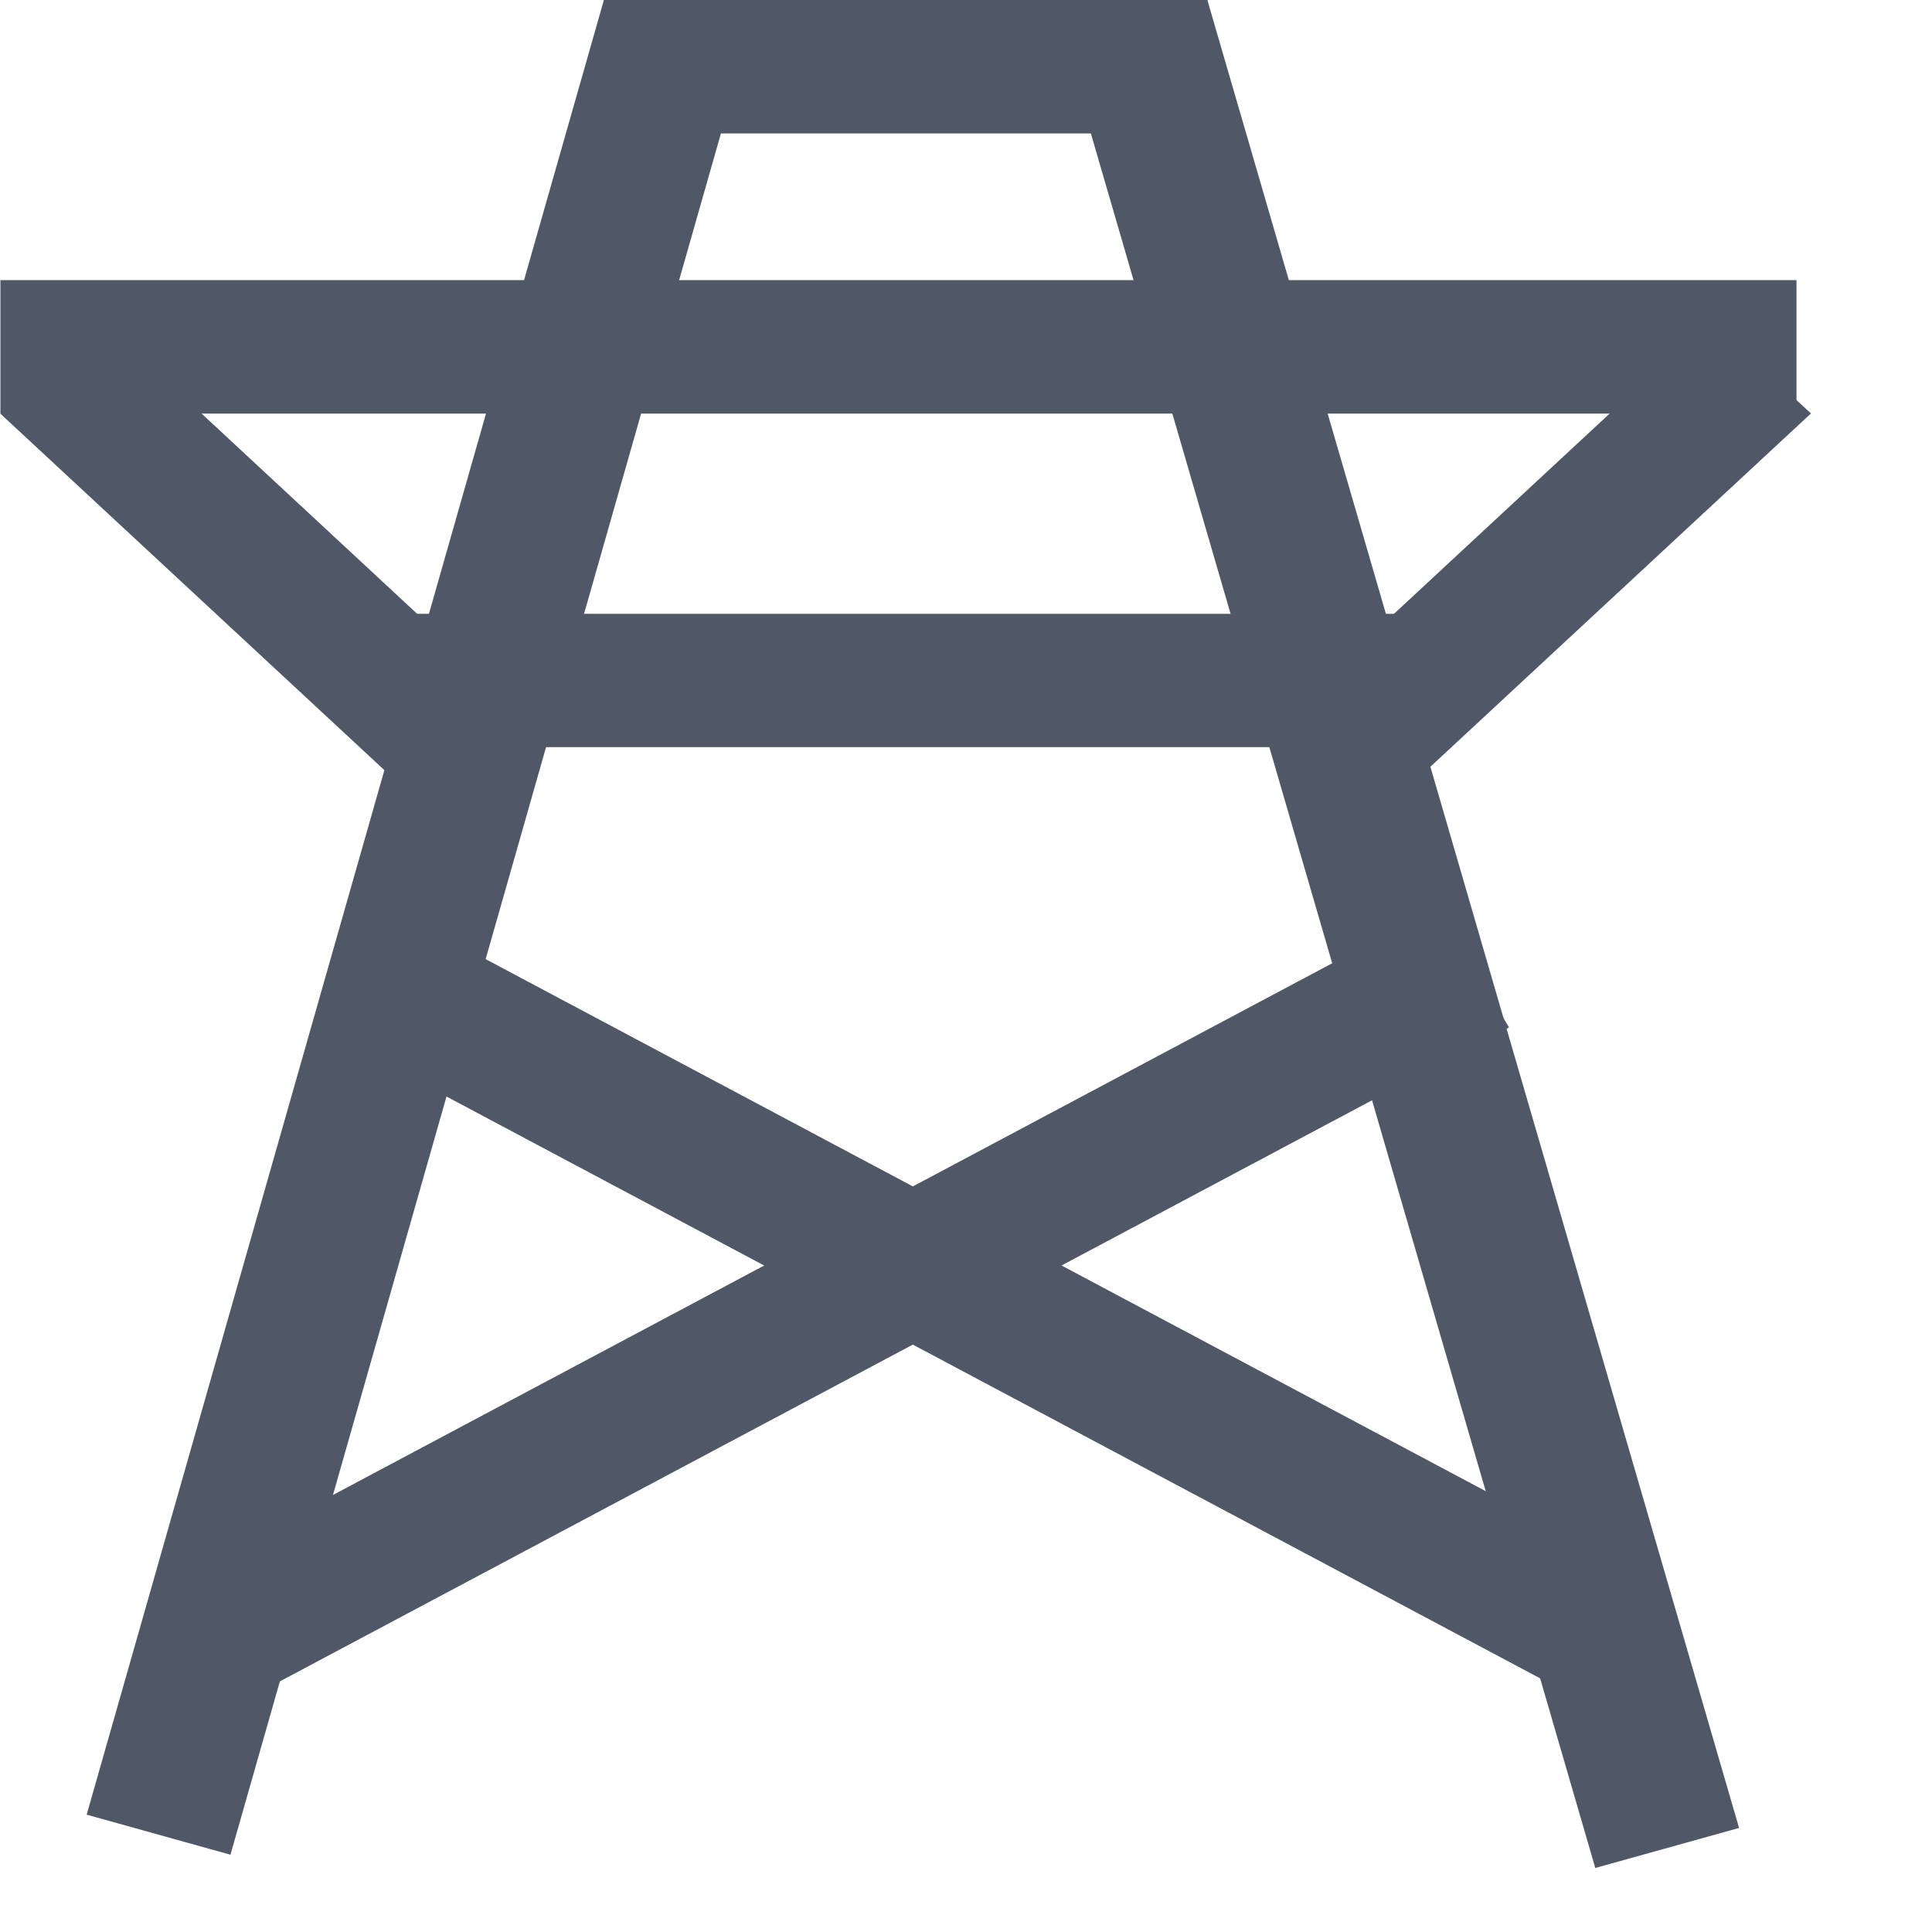 <?xml version="1.0" standalone="no"?><!DOCTYPE svg PUBLIC "-//W3C//DTD SVG 1.1//EN" "http://www.w3.org/Graphics/SVG/1.1/DTD/svg11.dtd"><svg class="icon" width="64px" height="64.00px" viewBox="0 0 1024 1024" version="1.1" xmlns="http://www.w3.org/2000/svg"><path fill="#505766" d="M563.785 21.211L639.927 0l281.819 968.85-76.215 21.211L563.785 21.211zM45.934 961.829L320.073 0l76.142 21.211L122.149 983.04l-76.142-21.211z"  /><path fill="#505766" d="M83.968 841.582l677.815-360.667 38.034 63.634-677.742 360.594-38.034-63.634z"  /><path fill="#505766" d="M167.79 544.549l38.034-63.634 677.815 360.594-38.034 63.634-677.815-360.594zM678.034 381.806l228.425-212.114 53.394 49.445-228.498 212.114-53.394-49.445zM0.219 219.209l53.321-49.518 228.425 212.187-53.248 49.518-228.498-212.114zM320.073 0h319.854v70.729H320.073V0z"  /><path fill="#505766" d="M0.219 148.48h951.954v70.729H0.219V148.48zM198.217 325.339h555.959v70.656H198.217v-70.656z"  /></svg>